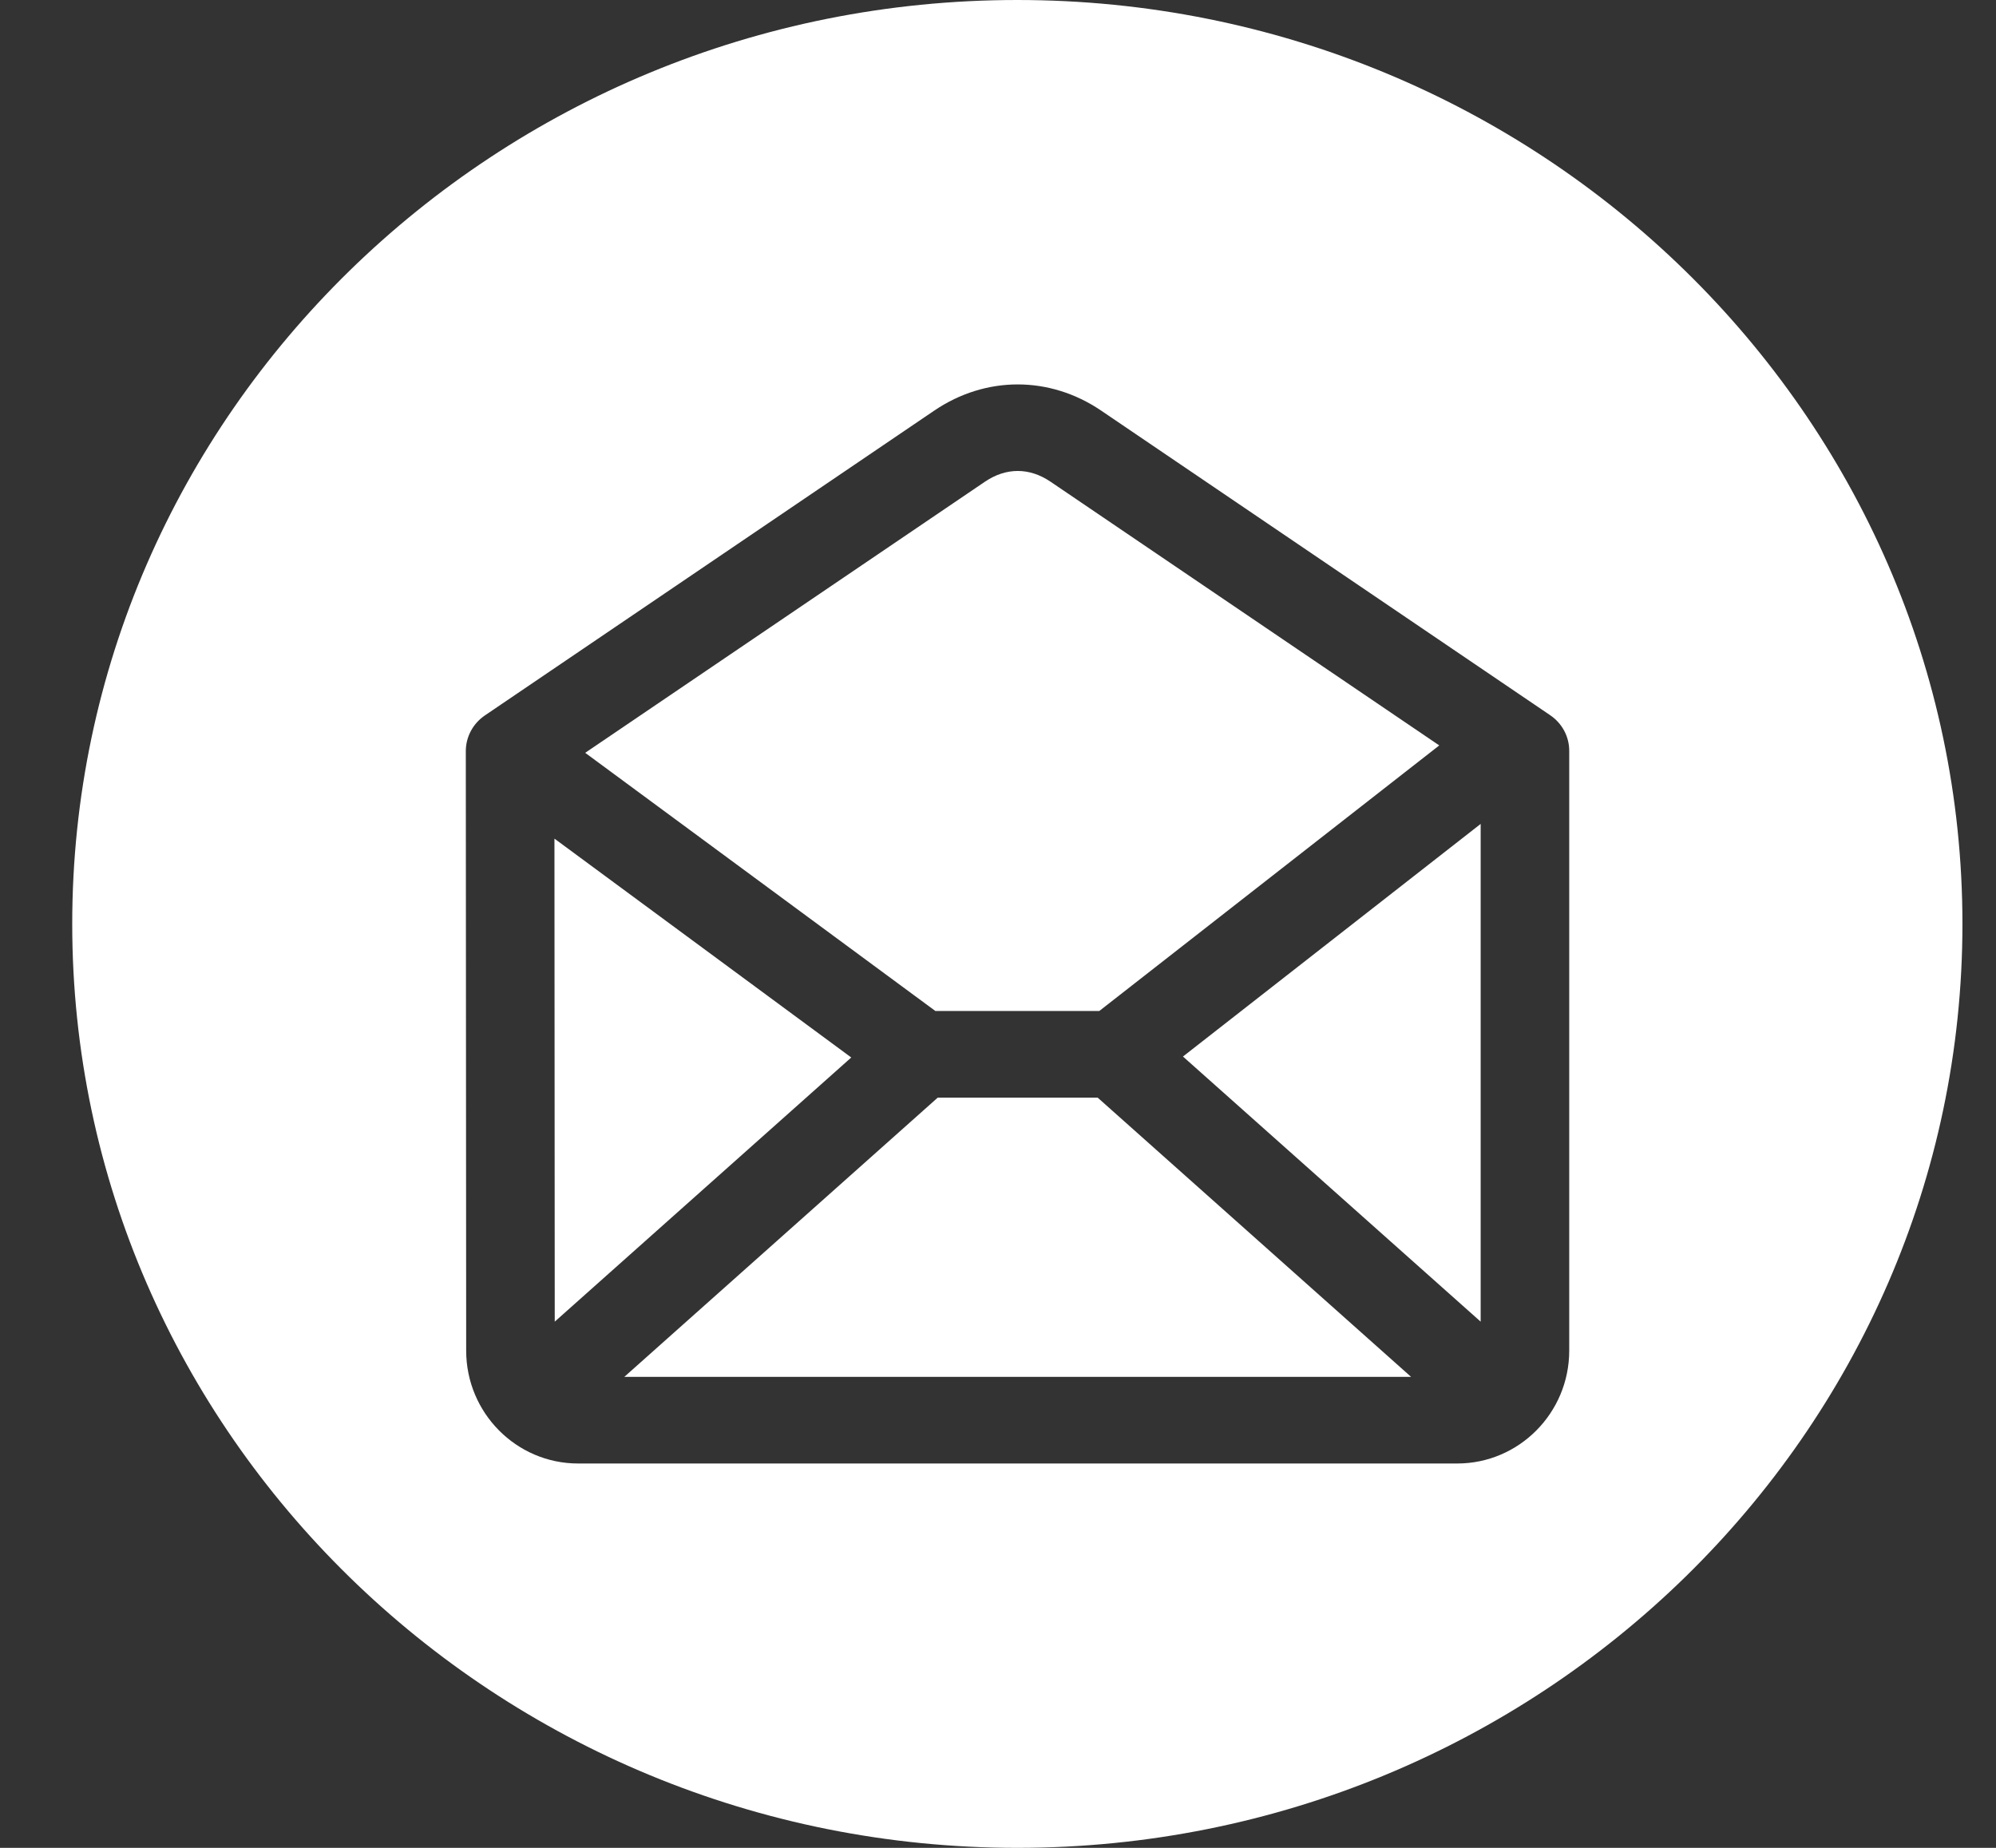 <svg width="27" height="25" viewBox="0 0 27 25" fill="none" xmlns="http://www.w3.org/2000/svg">
<rect x="0" y="0" width="27" height="25" fill="#333333" stroke="none"/>
<g id="mail_xfl291p2rb9o" clip-path="url(#clip0_268_64)">
<path id="Vector" d="M14.848 14.85L19.088 18.628H8.445L12.685 14.85H14.848ZM7.5 11.346L7.504 17.881L11.515 14.307L7.5 11.346ZM26.546 12.5C26.546 19.392 20.811 25 13.761 25C6.712 25 0.977 19.392 0.977 12.5C0.977 5.608 6.712 0 13.761 0C20.811 0 26.546 5.608 26.546 12.5ZM21.227 18.273V10.158C21.227 9.965 21.131 9.786 20.969 9.676L14.895 5.555C14.199 5.083 13.334 5.083 12.638 5.555L6.558 9.68C6.397 9.79 6.301 9.97 6.301 10.162L6.306 18.273C6.306 19.115 6.985 19.8 7.82 19.8H19.712C20.548 19.8 21.227 19.115 21.227 18.273ZM16.002 14.294L20.029 17.881V11.147L16.002 14.294ZM14.87 13.678L19.469 10.085L14.212 6.518C13.925 6.323 13.609 6.323 13.322 6.518L7.916 10.185L12.653 13.678L14.87 13.678Z" fill="white"/>
</g>
<defs>
<clipPath id="clip0_268_64">
<rect width="25.568" height="25" fill="white" transform="translate(0.977)"/>
</clipPath>
</defs>
</svg>
